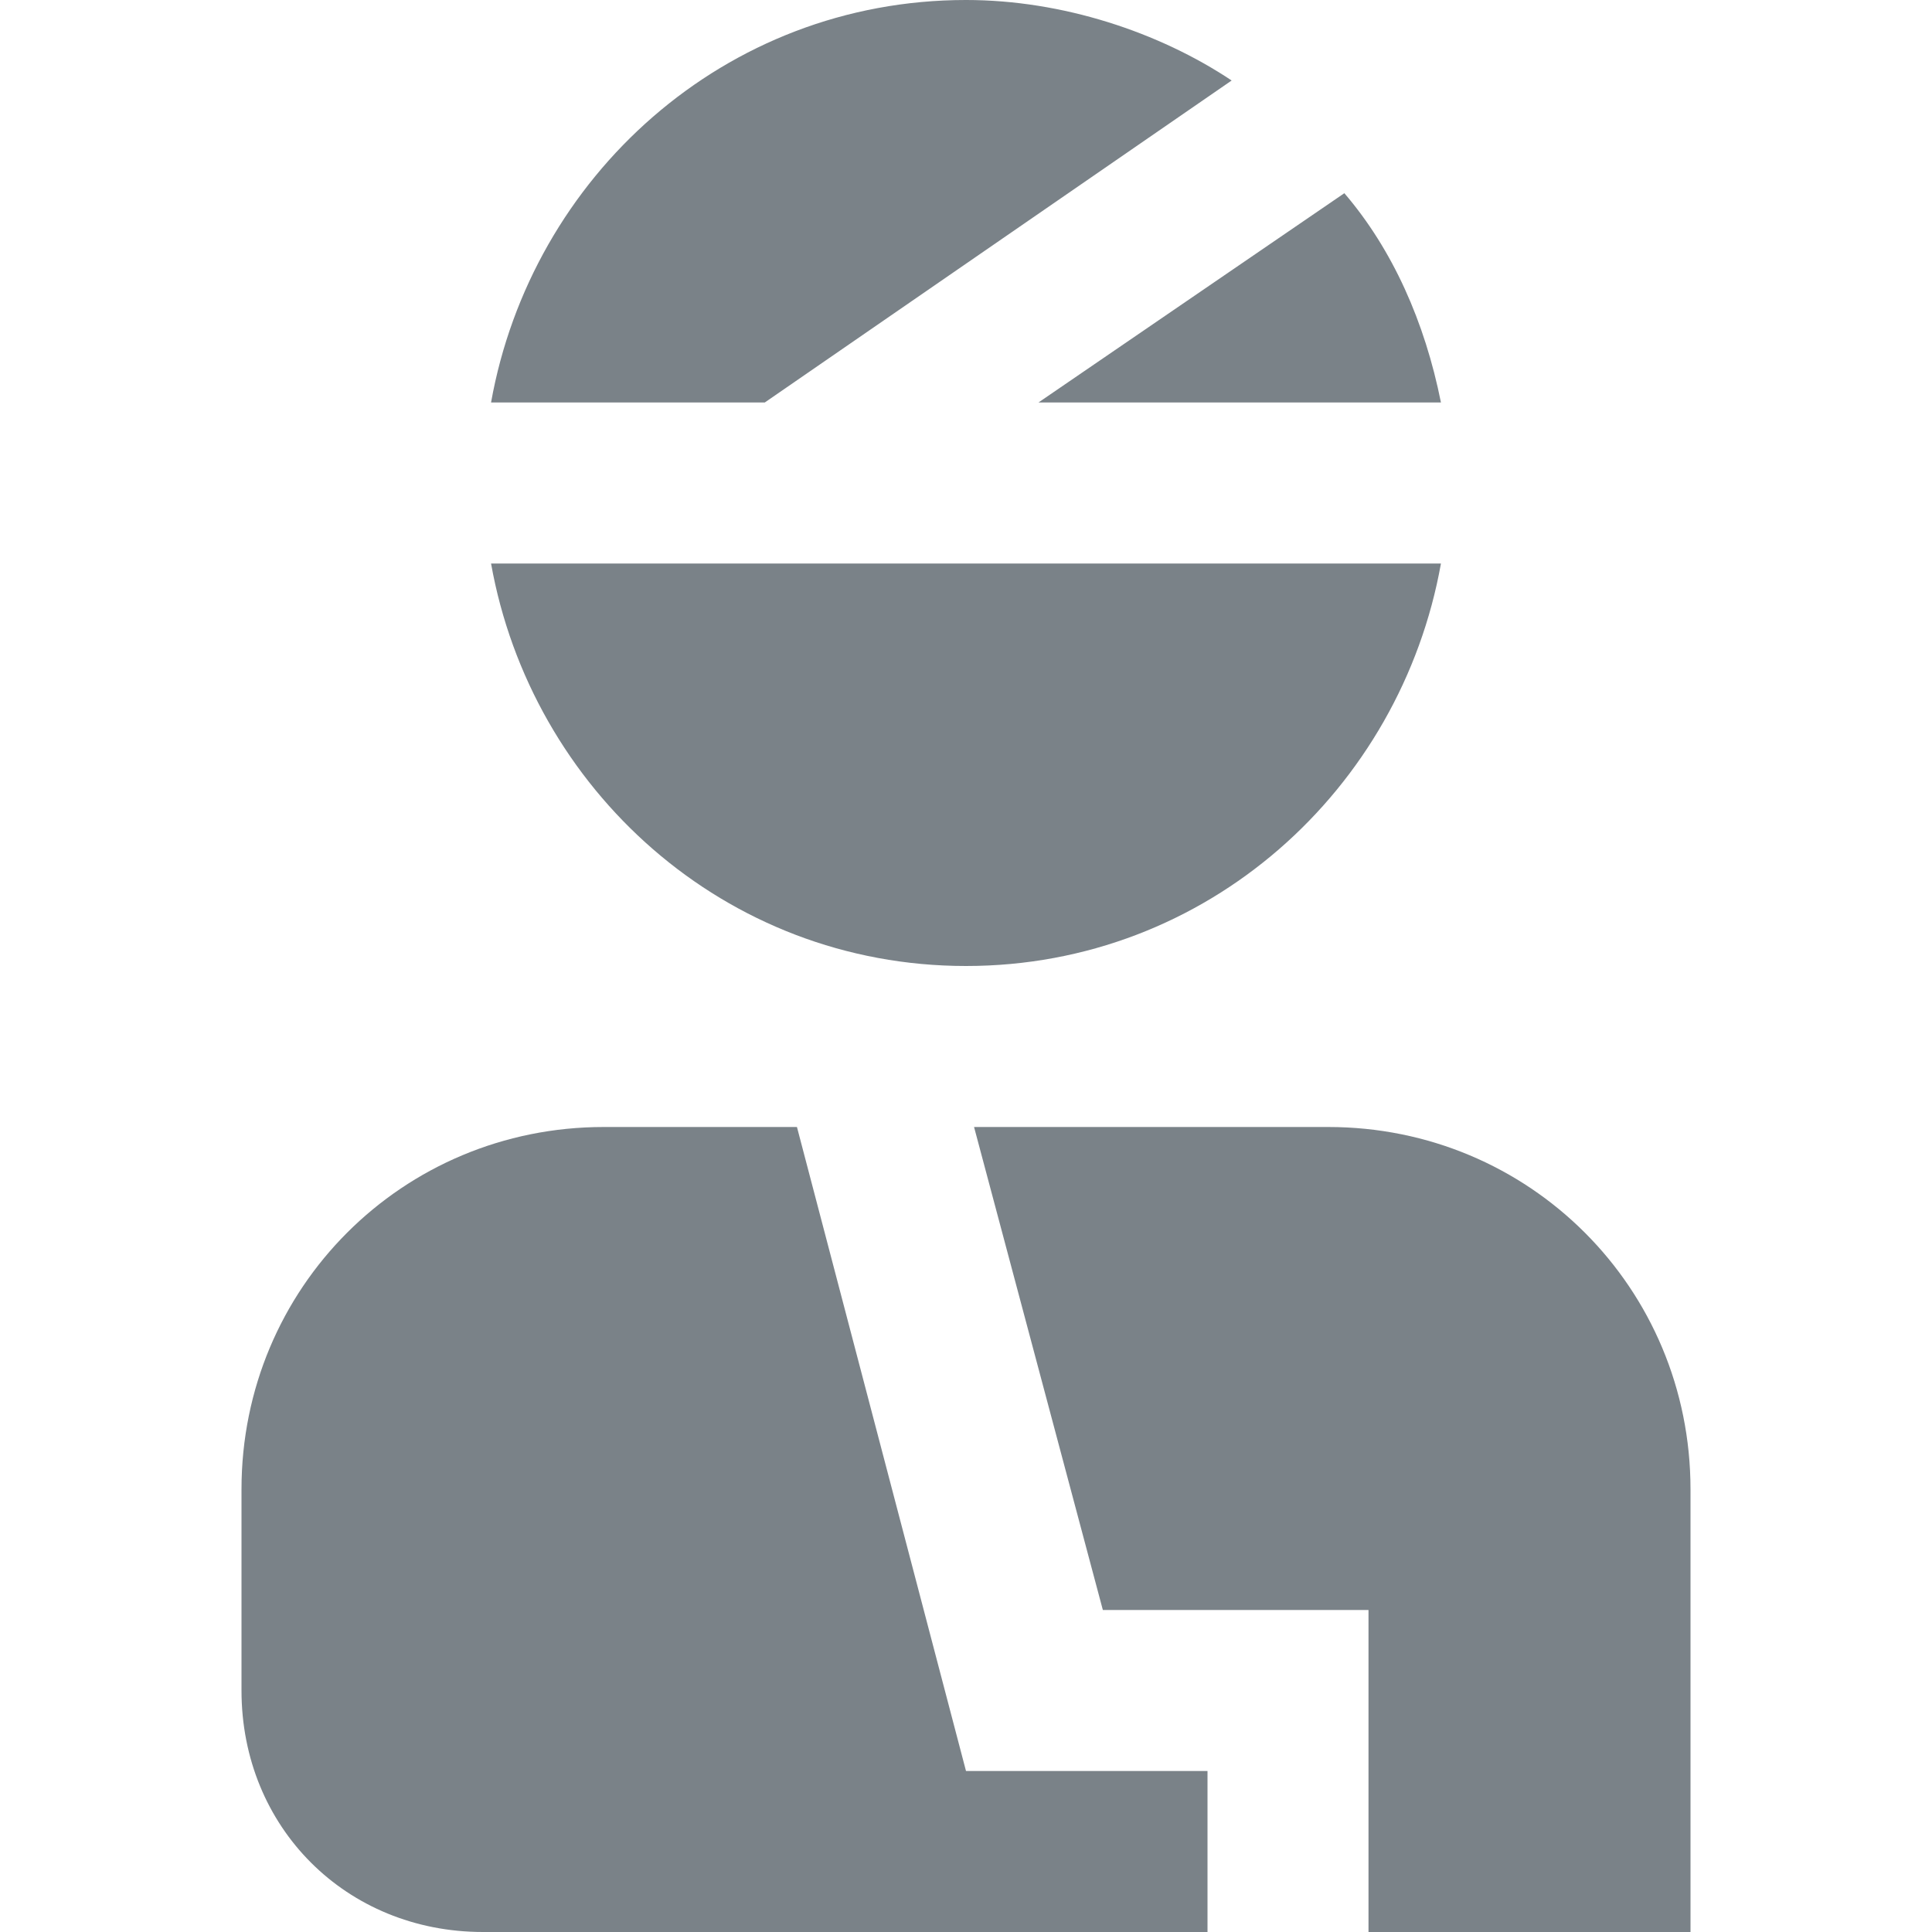 <?xml version="1.0" encoding="utf-8"?>
<!-- Generator: Adobe Illustrator 26.5.0, SVG Export Plug-In . SVG Version: 6.00 Build 0)  -->
<svg version="1.1" id="Layer_1" xmlns="http://www.w3.org/2000/svg" xmlns:xlink="http://www.w3.org/1999/xlink" x="0px" y="0px"
	 viewBox="0 0 24 24" style="enable-background:new 0 0 24 24;" xml:space="preserve">
<style type="text/css">
	.st0{fill:#7A8288;}
</style>
<path class="st0" d="M17.9,7c-0.5,2.8-2.9,5-5.9,5S6.6,9.8,6.1,7H17.9L17.9,7z M17.9,5c-0.2-1-0.6-1.9-1.2-2.6L12.9,5H17.9z M9.5,5
	l5.8-4c-0.9-0.6-2.1-1-3.3-1C9,0,6.6,2.2,6.1,5C6.1,5,9.5,5,9.5,5z M16.5,14h-4.4l1.6,6H17v4h4v-5.5C21,16,19,14,16.5,14z M7.5,14
	h2.4l2.1,8h3v2H6c-1.7,0-3-1.3-3-3v-2.5C3,16,5,14,7.5,14z"/>
</svg>
